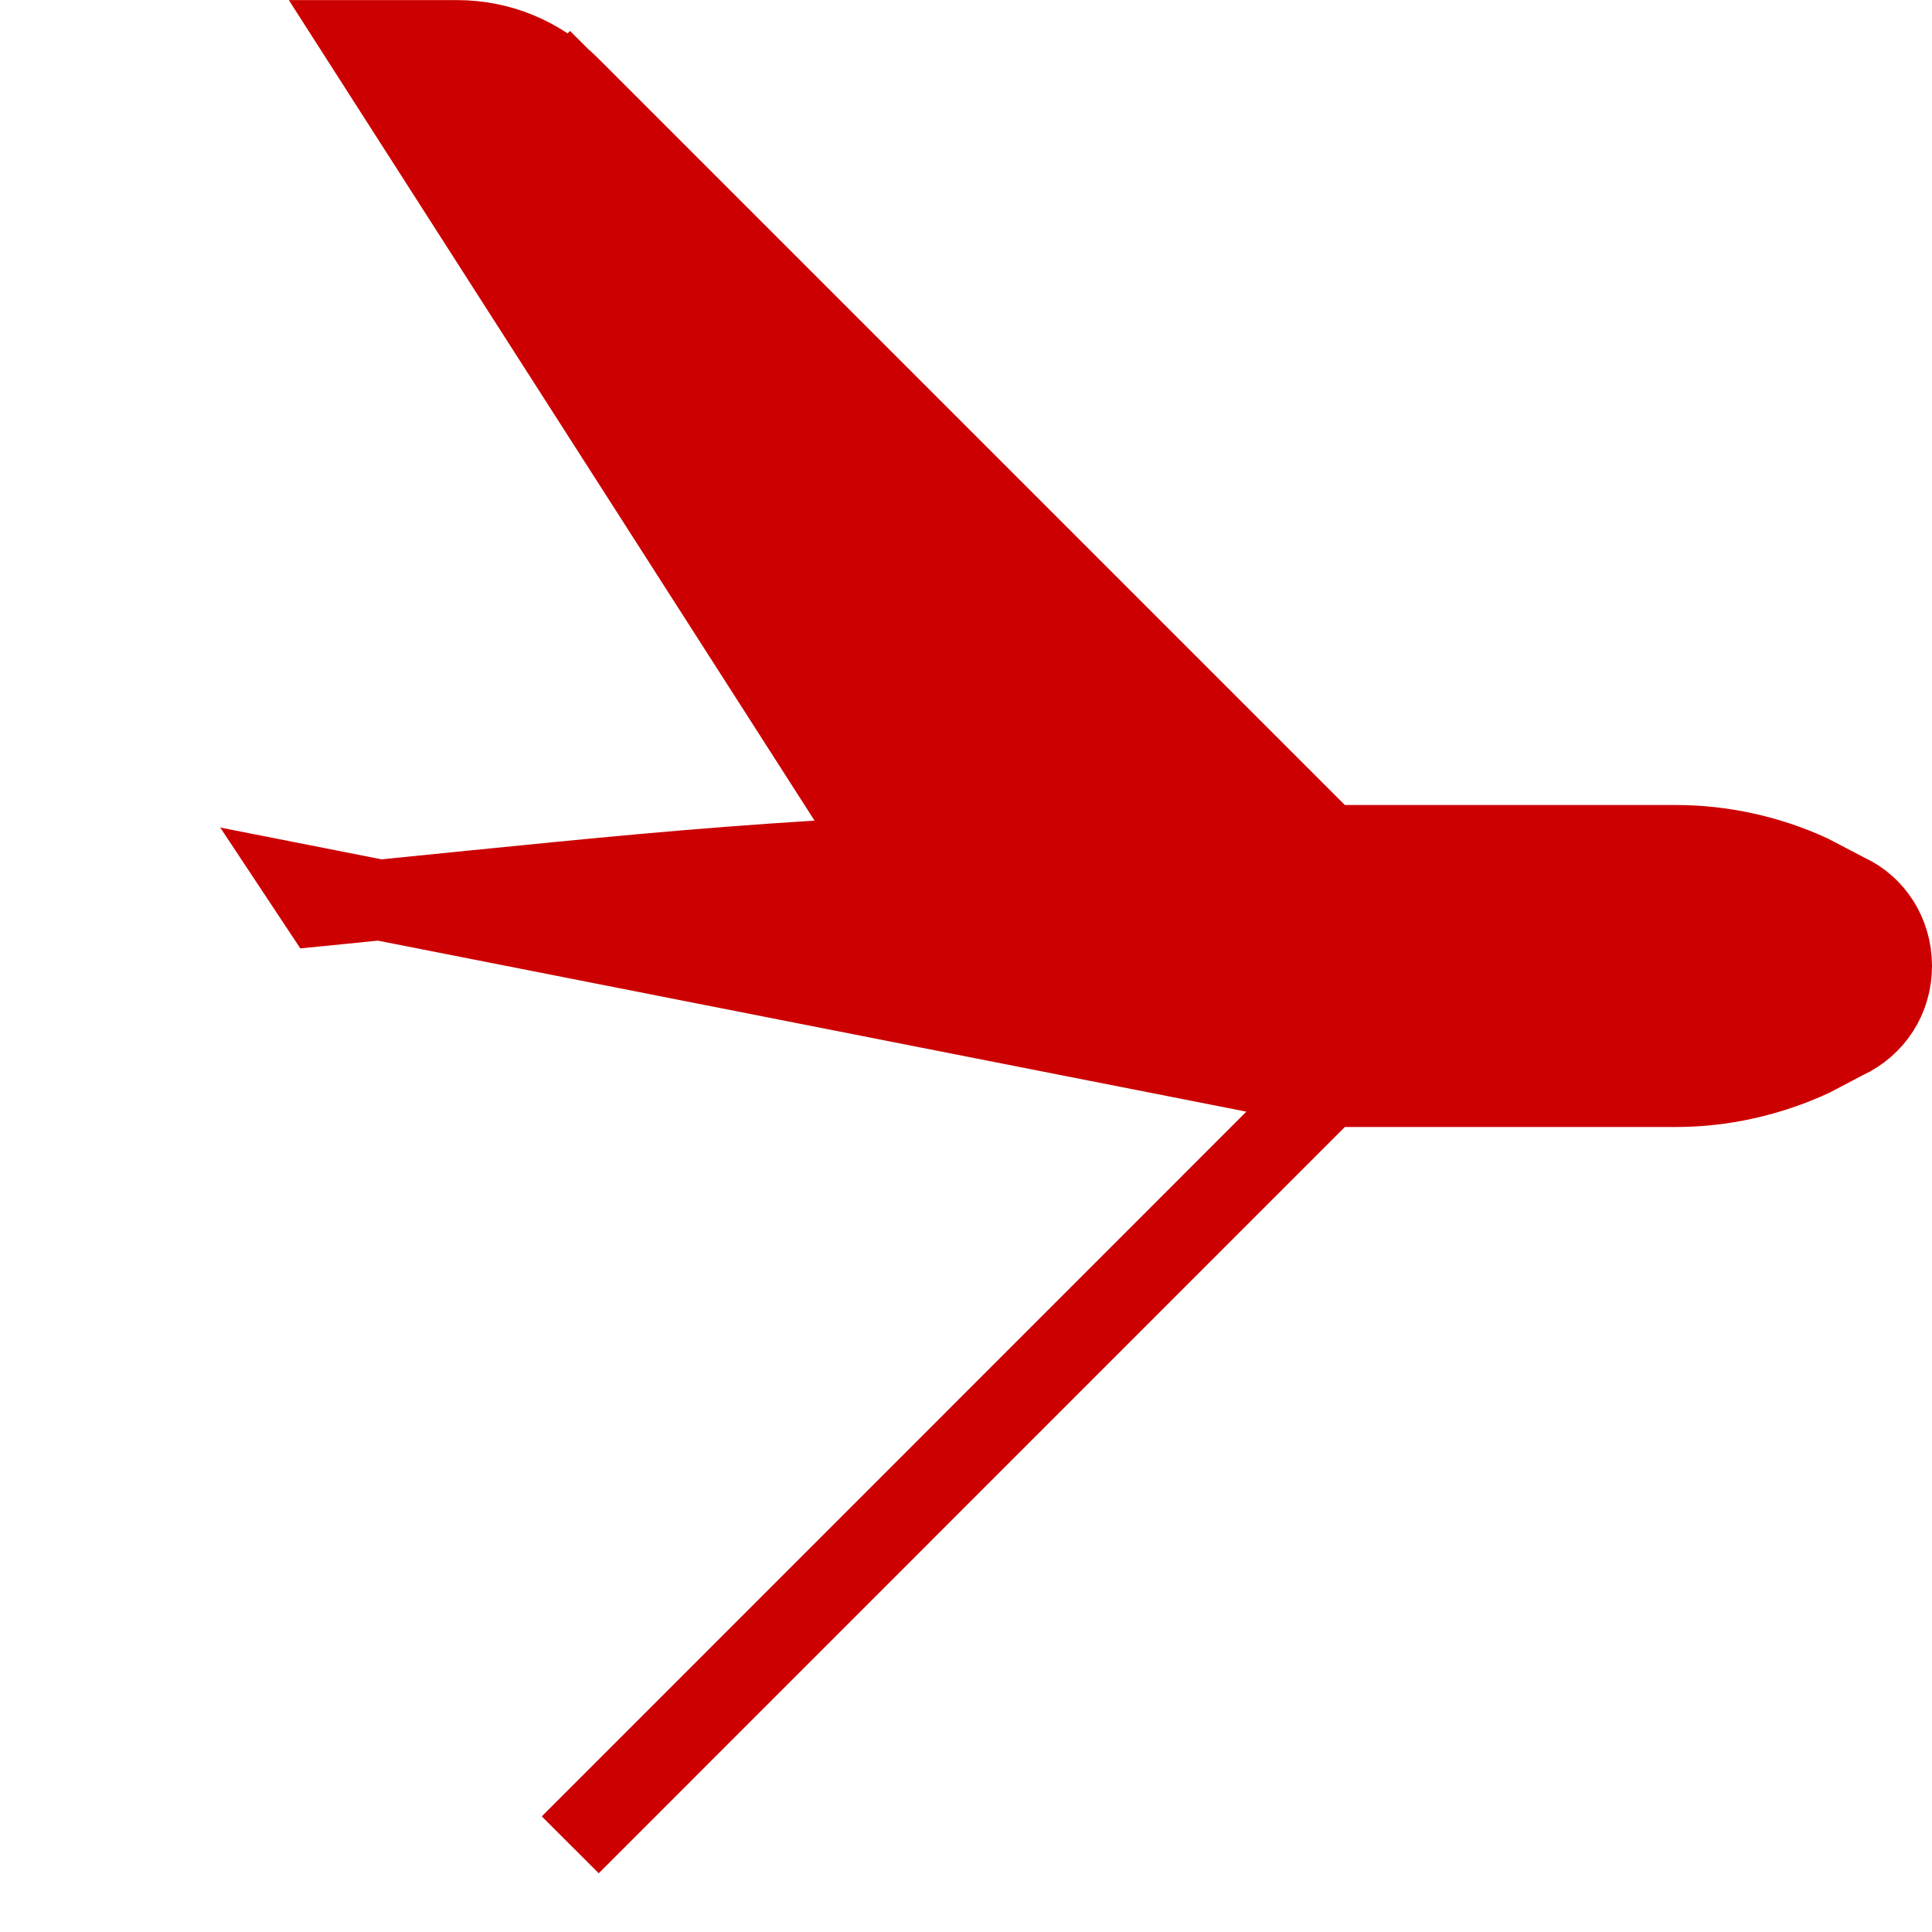 <svg width="24" height="24" viewBox="0 0 24 24" fill="none" xmlns="http://www.w3.org/2000/svg">
<path d="M16.5 13.5L16.707 13.5L20.817 13.5C21.389 13.5 21.966 13.374 22.508 13.124L22.897 12.919L22.908 12.913L22.92 12.908C23.28 12.74 23.5 12.396 23.5 12C23.5 11.599 23.276 11.258 22.943 11.104L22.932 11.099L22.921 11.093L22.487 10.866C21.968 10.627 21.391 10.5 20.817 10.5L16.707 10.5L16.5 10.5L16.353 10.354L7.086 1.087L7.435 0.738L7.086 1.087C6.708 0.708 6.208 0.501 5.673 0.501L4.502 0.501L4.502 0.501L10.54 9.925L10.999 10.641L10.15 10.693C8.648 10.786 7.394 10.911 5.856 11.065L4.282 11.224L3.981 11.254L3.814 11.002L16.5 13.5ZM16.5 13.5L16.353 13.646M16.5 13.5L16.353 13.646M16.353 13.646L7.084 22.917L16.353 13.646ZM4.5 0.499C4.5 0.499 4.5 0.499 4.5 0.499L4.5 0.499Z" fill="#CC0000" stroke="#CC0000"/>
</svg>
